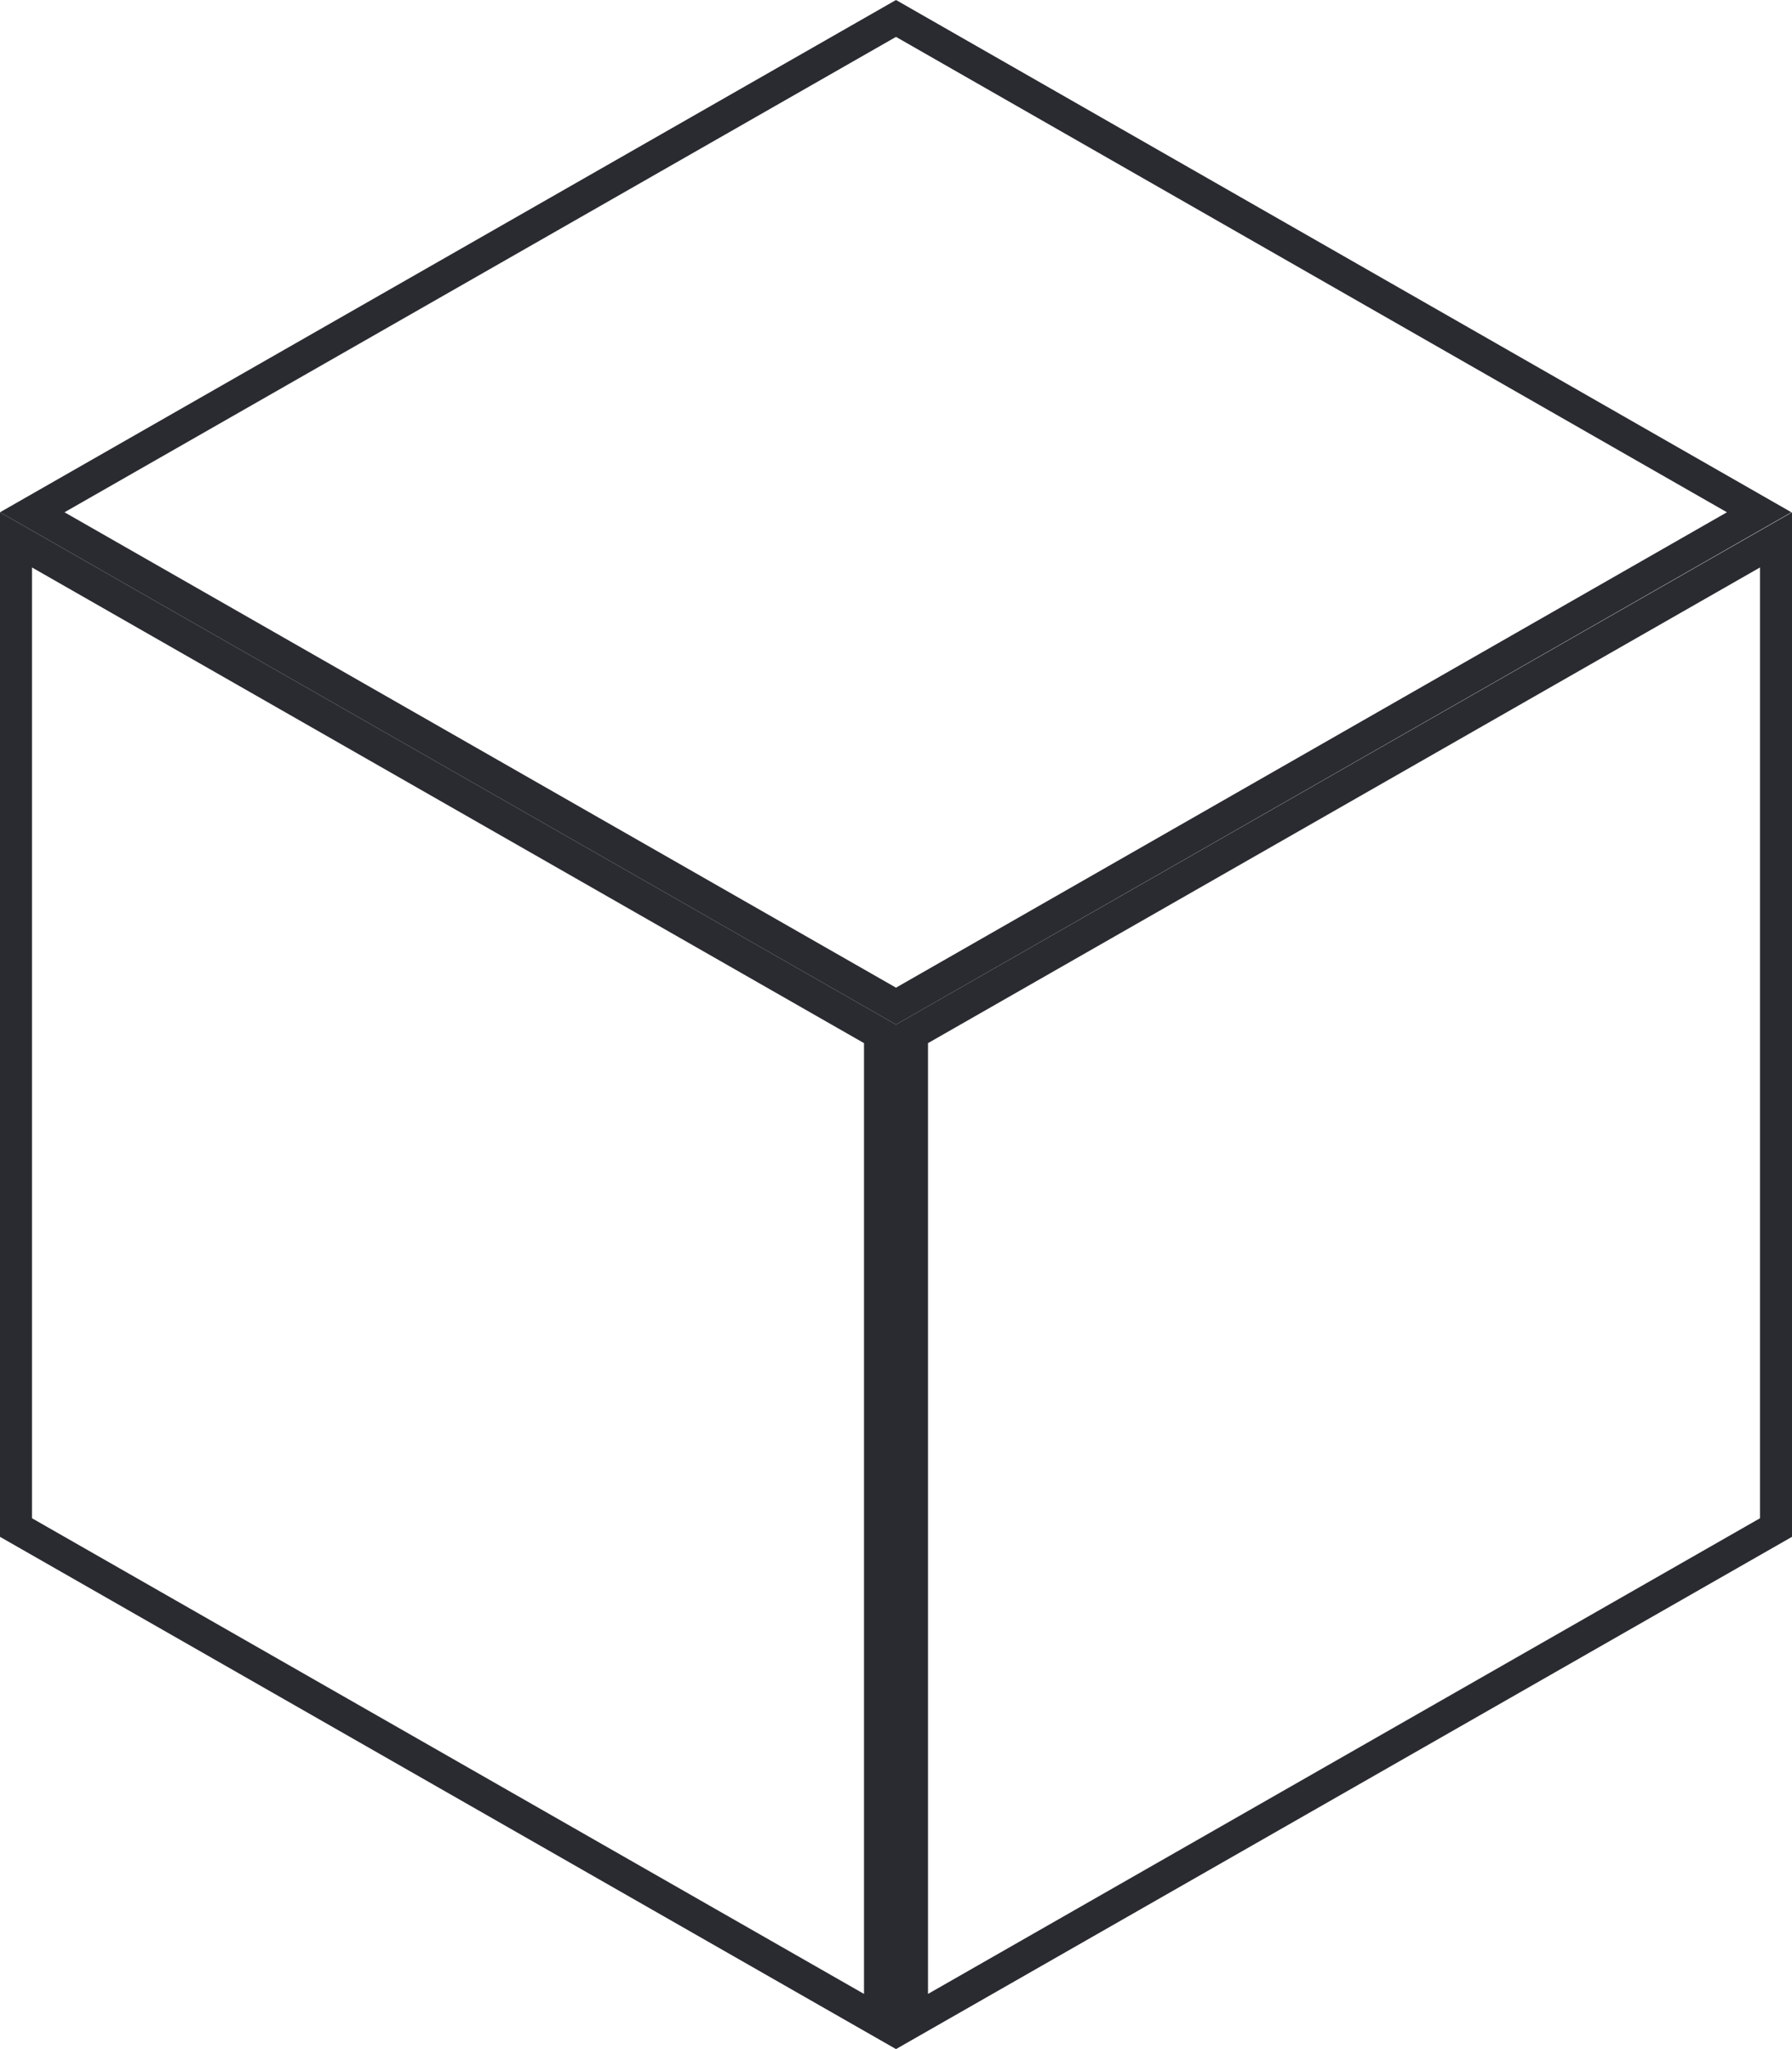 <svg width="56" height="64" viewBox="0 0 56 64" fill="none" xmlns="http://www.w3.org/2000/svg">
<path d="M27.5 32.29V63.138L0.5 47.71V16.862L27.5 32.29Z" stroke="#2A2B31"/>
<path d="M55.5 16.862V47.71L28.5 63.138V32.29L55.5 16.862Z" stroke="#2A2B31"/>
<path d="M28 31.424L1.008 16L28 0.576L54.974 16L28 31.424Z" stroke="#2A2B31"/>
</svg>

